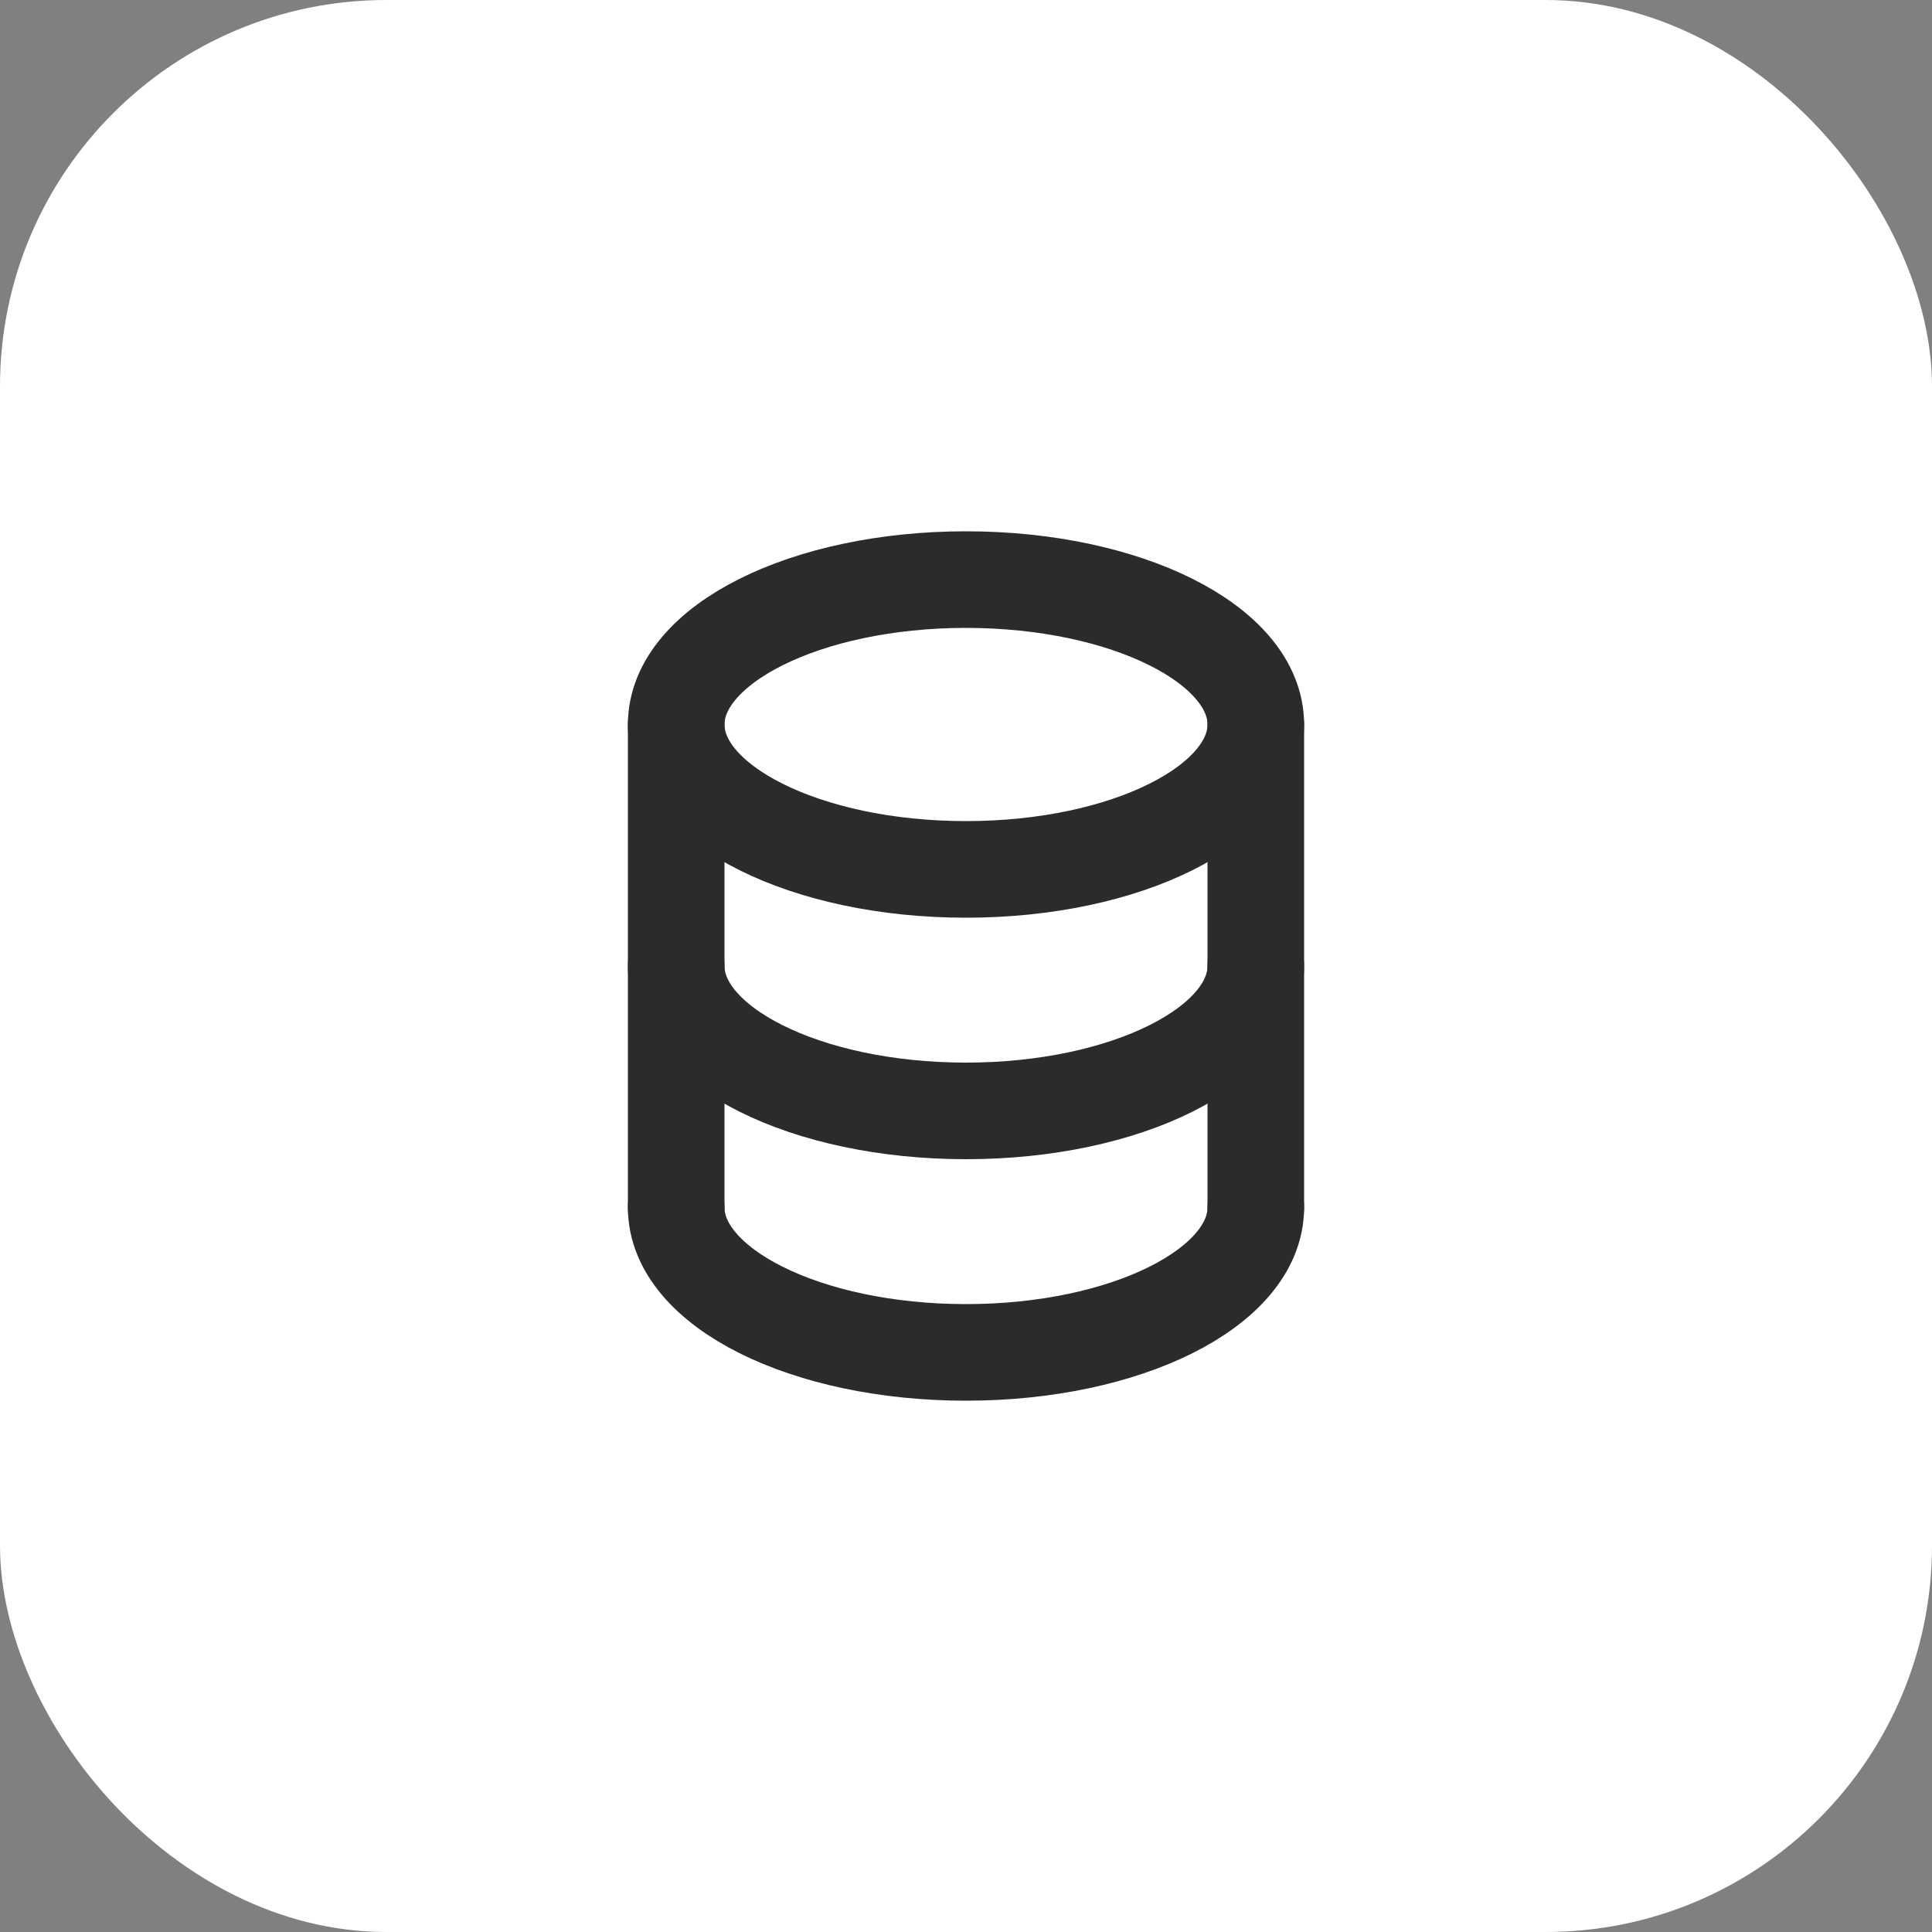 <svg width="40" height="40" viewBox="0 0 40 40" fill="none" xmlns="http://www.w3.org/2000/svg">
<rect x="0" y="0" width="40" height="40" fill="#808080" stroke="none"/>
<rect width="40" height="40" rx="8" fill="white"/>
<path d="M14 25L14 15M26 15L26 25" stroke="#2B2B2B" stroke-width="2" stroke-linecap="round" stroke-linejoin="round"/>
<path d="M26 25C26 26.657 23.314 28 20 28C16.686 28 14 26.657 14 25" stroke="#2B2B2B" stroke-width="2" stroke-linecap="round" stroke-linejoin="round"/>
<path d="M26 20C26 21.657 23.314 23 20 23C16.686 23 14 21.657 14 20" stroke="#2B2B2B" stroke-width="2" stroke-linecap="round" stroke-linejoin="round"/>
<path d="M20 18C23.314 18 26 16.657 26 15C26 13.343 23.314 12 20 12C16.686 12 14 13.343 14 15C14 16.657 16.686 18 20 18Z" stroke="#2B2B2B" stroke-width="2" stroke-linecap="round" stroke-linejoin="round"/>
</svg>
